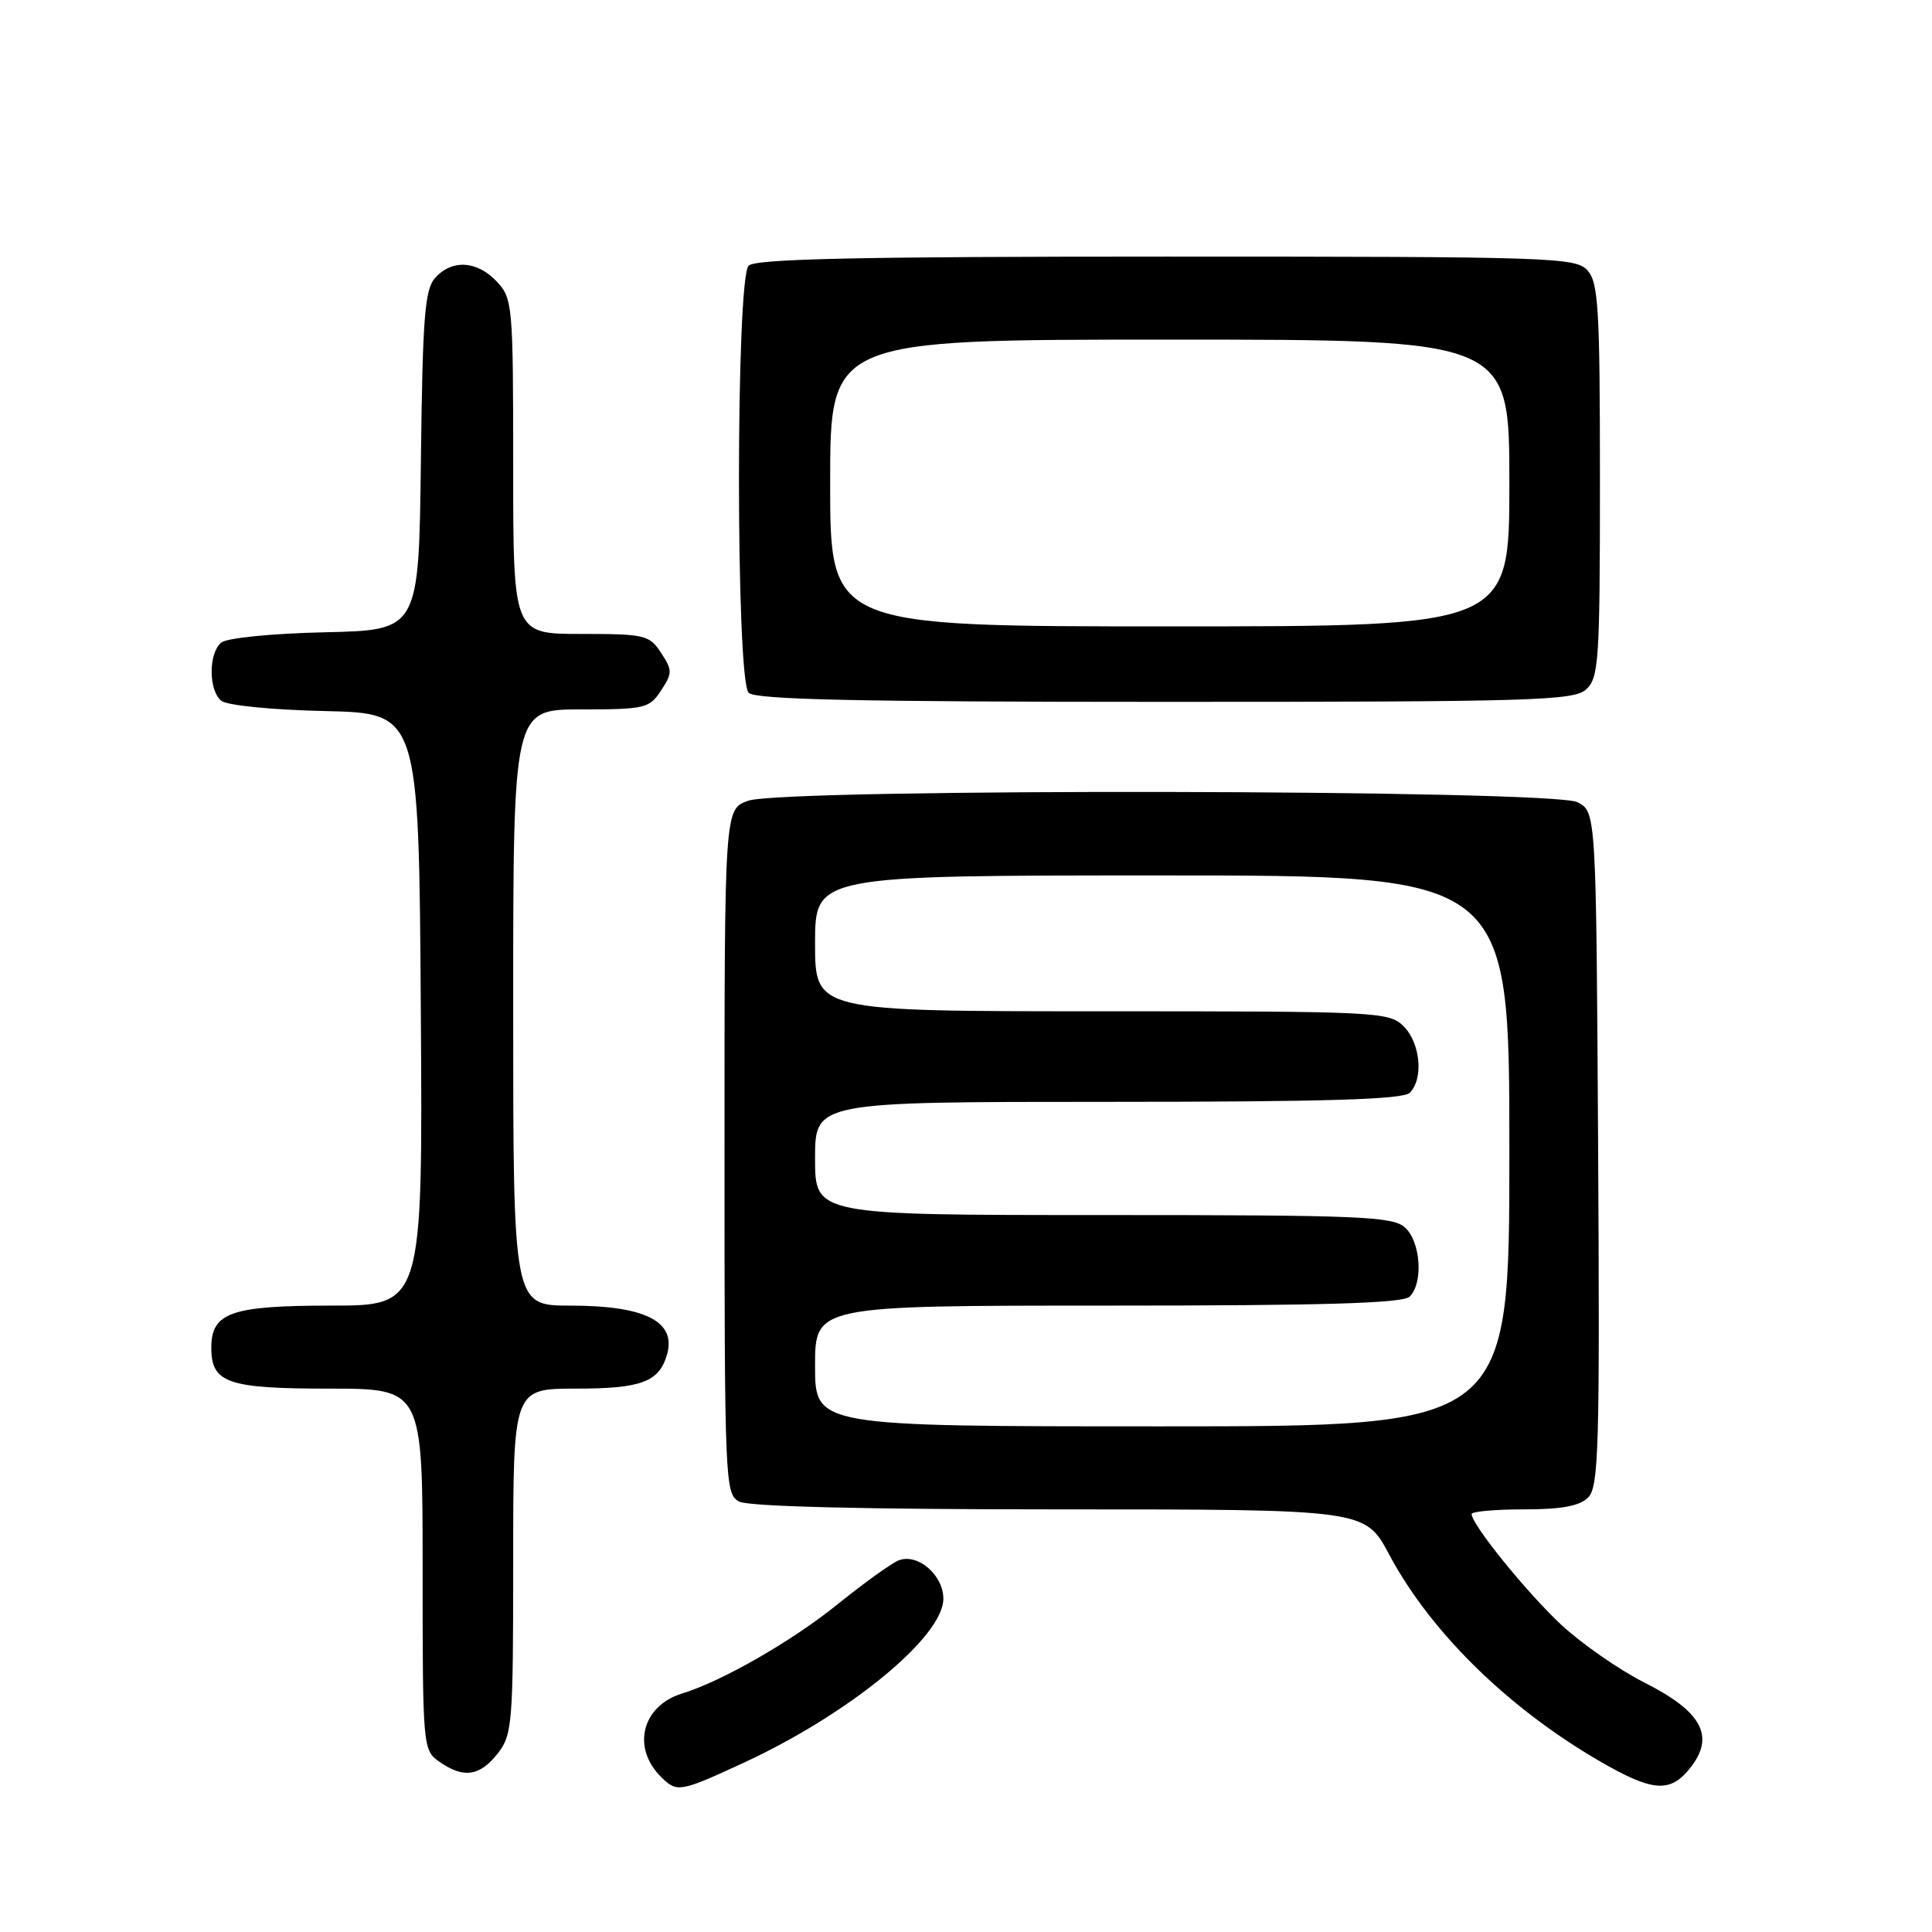 <?xml version="1.0" encoding="UTF-8" standalone="no"?>
<!DOCTYPE svg PUBLIC "-//W3C//DTD SVG 1.1//EN" "http://www.w3.org/Graphics/SVG/1.1/DTD/svg11.dtd" >
<svg xmlns="http://www.w3.org/2000/svg" xmlns:xlink="http://www.w3.org/1999/xlink" version="1.1" viewBox="0 0 256 256">
 <g >
 <path fill="currentColor"
d=" M 98.49 233.60 C 112.54 227.11 125.00 216.88 125.00 211.84 C 125.00 208.73 121.67 205.83 119.14 206.73 C 118.24 207.05 114.55 209.70 110.94 212.61 C 104.94 217.46 95.65 222.79 90.38 224.40 C 85.08 226.03 83.67 231.53 87.57 235.43 C 89.70 237.55 90.06 237.49 98.49 233.60 Z  M 224.20 233.95 C 227.19 229.92 225.35 226.71 217.91 222.96 C 214.52 221.24 209.53 217.77 206.82 215.24 C 202.23 210.94 195.00 202.00 195.00 200.62 C 195.00 200.28 198.12 200.00 201.93 200.00 C 206.91 200.00 209.30 199.56 210.44 198.42 C 211.84 197.02 211.99 191.79 211.76 152.20 C 211.50 107.56 211.50 107.56 209.00 106.29 C 205.67 104.61 103.95 104.43 99.15 106.10 C 96.00 107.20 96.00 107.20 96.00 152.56 C 96.00 196.39 96.07 197.96 97.93 198.96 C 99.18 199.63 114.37 200.00 140.38 200.00 C 180.88 200.00 180.88 200.00 184.06 205.96 C 189.74 216.62 200.56 227.04 213.26 234.10 C 219.37 237.49 221.59 237.46 224.20 233.95 Z  M 65.93 232.37 C 67.89 229.87 68.00 228.48 68.00 206.87 C 68.00 184.00 68.00 184.00 76.31 184.00 C 84.97 184.00 87.33 183.12 88.38 179.50 C 89.65 175.11 85.50 173.00 75.57 173.00 C 68.00 173.00 68.00 173.00 68.00 133.50 C 68.00 94.00 68.00 94.00 76.98 94.00 C 85.45 94.00 86.05 93.86 87.59 91.50 C 89.11 89.18 89.11 88.82 87.59 86.50 C 86.05 84.14 85.45 84.00 76.98 84.00 C 68.00 84.00 68.00 84.00 68.00 61.81 C 68.00 40.41 67.92 39.55 65.83 37.31 C 63.22 34.54 59.91 34.33 57.67 36.81 C 56.28 38.35 56.00 41.94 55.77 61.06 C 55.50 83.50 55.50 83.50 43.06 83.78 C 35.99 83.94 30.06 84.53 29.31 85.15 C 27.62 86.56 27.62 91.44 29.31 92.85 C 30.06 93.47 35.99 94.06 43.06 94.22 C 55.50 94.50 55.50 94.50 55.76 133.75 C 56.02 173.00 56.02 173.00 43.84 173.00 C 30.62 173.00 28.00 173.92 28.00 178.58 C 28.00 183.25 30.15 184.00 43.57 184.00 C 56.00 184.00 56.00 184.00 56.00 207.94 C 56.00 231.55 56.03 231.91 58.22 233.44 C 61.41 235.68 63.56 235.37 65.93 232.37 Z  M 210.17 91.35 C 211.85 89.82 212.00 87.61 212.00 63.67 C 212.00 40.87 211.80 37.43 210.35 35.83 C 208.78 34.10 205.73 34.00 154.55 34.00 C 113.77 34.00 100.10 34.30 99.20 35.20 C 97.49 36.91 97.49 90.09 99.20 91.80 C 100.10 92.70 113.73 93.00 154.37 93.00 C 203.19 93.00 208.52 92.84 210.17 91.35 Z  M 108.00 181.00 C 108.00 173.00 108.00 173.00 146.80 173.00 C 175.64 173.00 185.91 172.69 186.80 171.80 C 188.62 169.98 188.25 164.53 186.17 162.65 C 184.54 161.18 180.29 161.00 146.17 161.00 C 108.00 161.00 108.00 161.00 108.00 153.50 C 108.00 146.00 108.00 146.00 146.80 146.00 C 175.64 146.00 185.91 145.69 186.80 144.80 C 188.65 142.95 188.22 138.22 186.00 136.00 C 184.07 134.07 182.67 134.00 146.00 134.00 C 108.00 134.00 108.00 134.00 108.00 125.00 C 108.00 116.00 108.00 116.00 154.00 116.00 C 200.00 116.00 200.00 116.00 200.00 152.50 C 200.00 189.00 200.00 189.00 154.00 189.00 C 108.00 189.00 108.00 189.00 108.00 181.00 Z  M 110.00 64.00 C 110.00 45.00 110.00 45.00 155.00 45.00 C 200.00 45.00 200.00 45.00 200.00 64.00 C 200.00 83.00 200.00 83.00 155.00 83.00 C 110.00 83.00 110.00 83.00 110.00 64.00 Z "/>
</g>
</svg>
